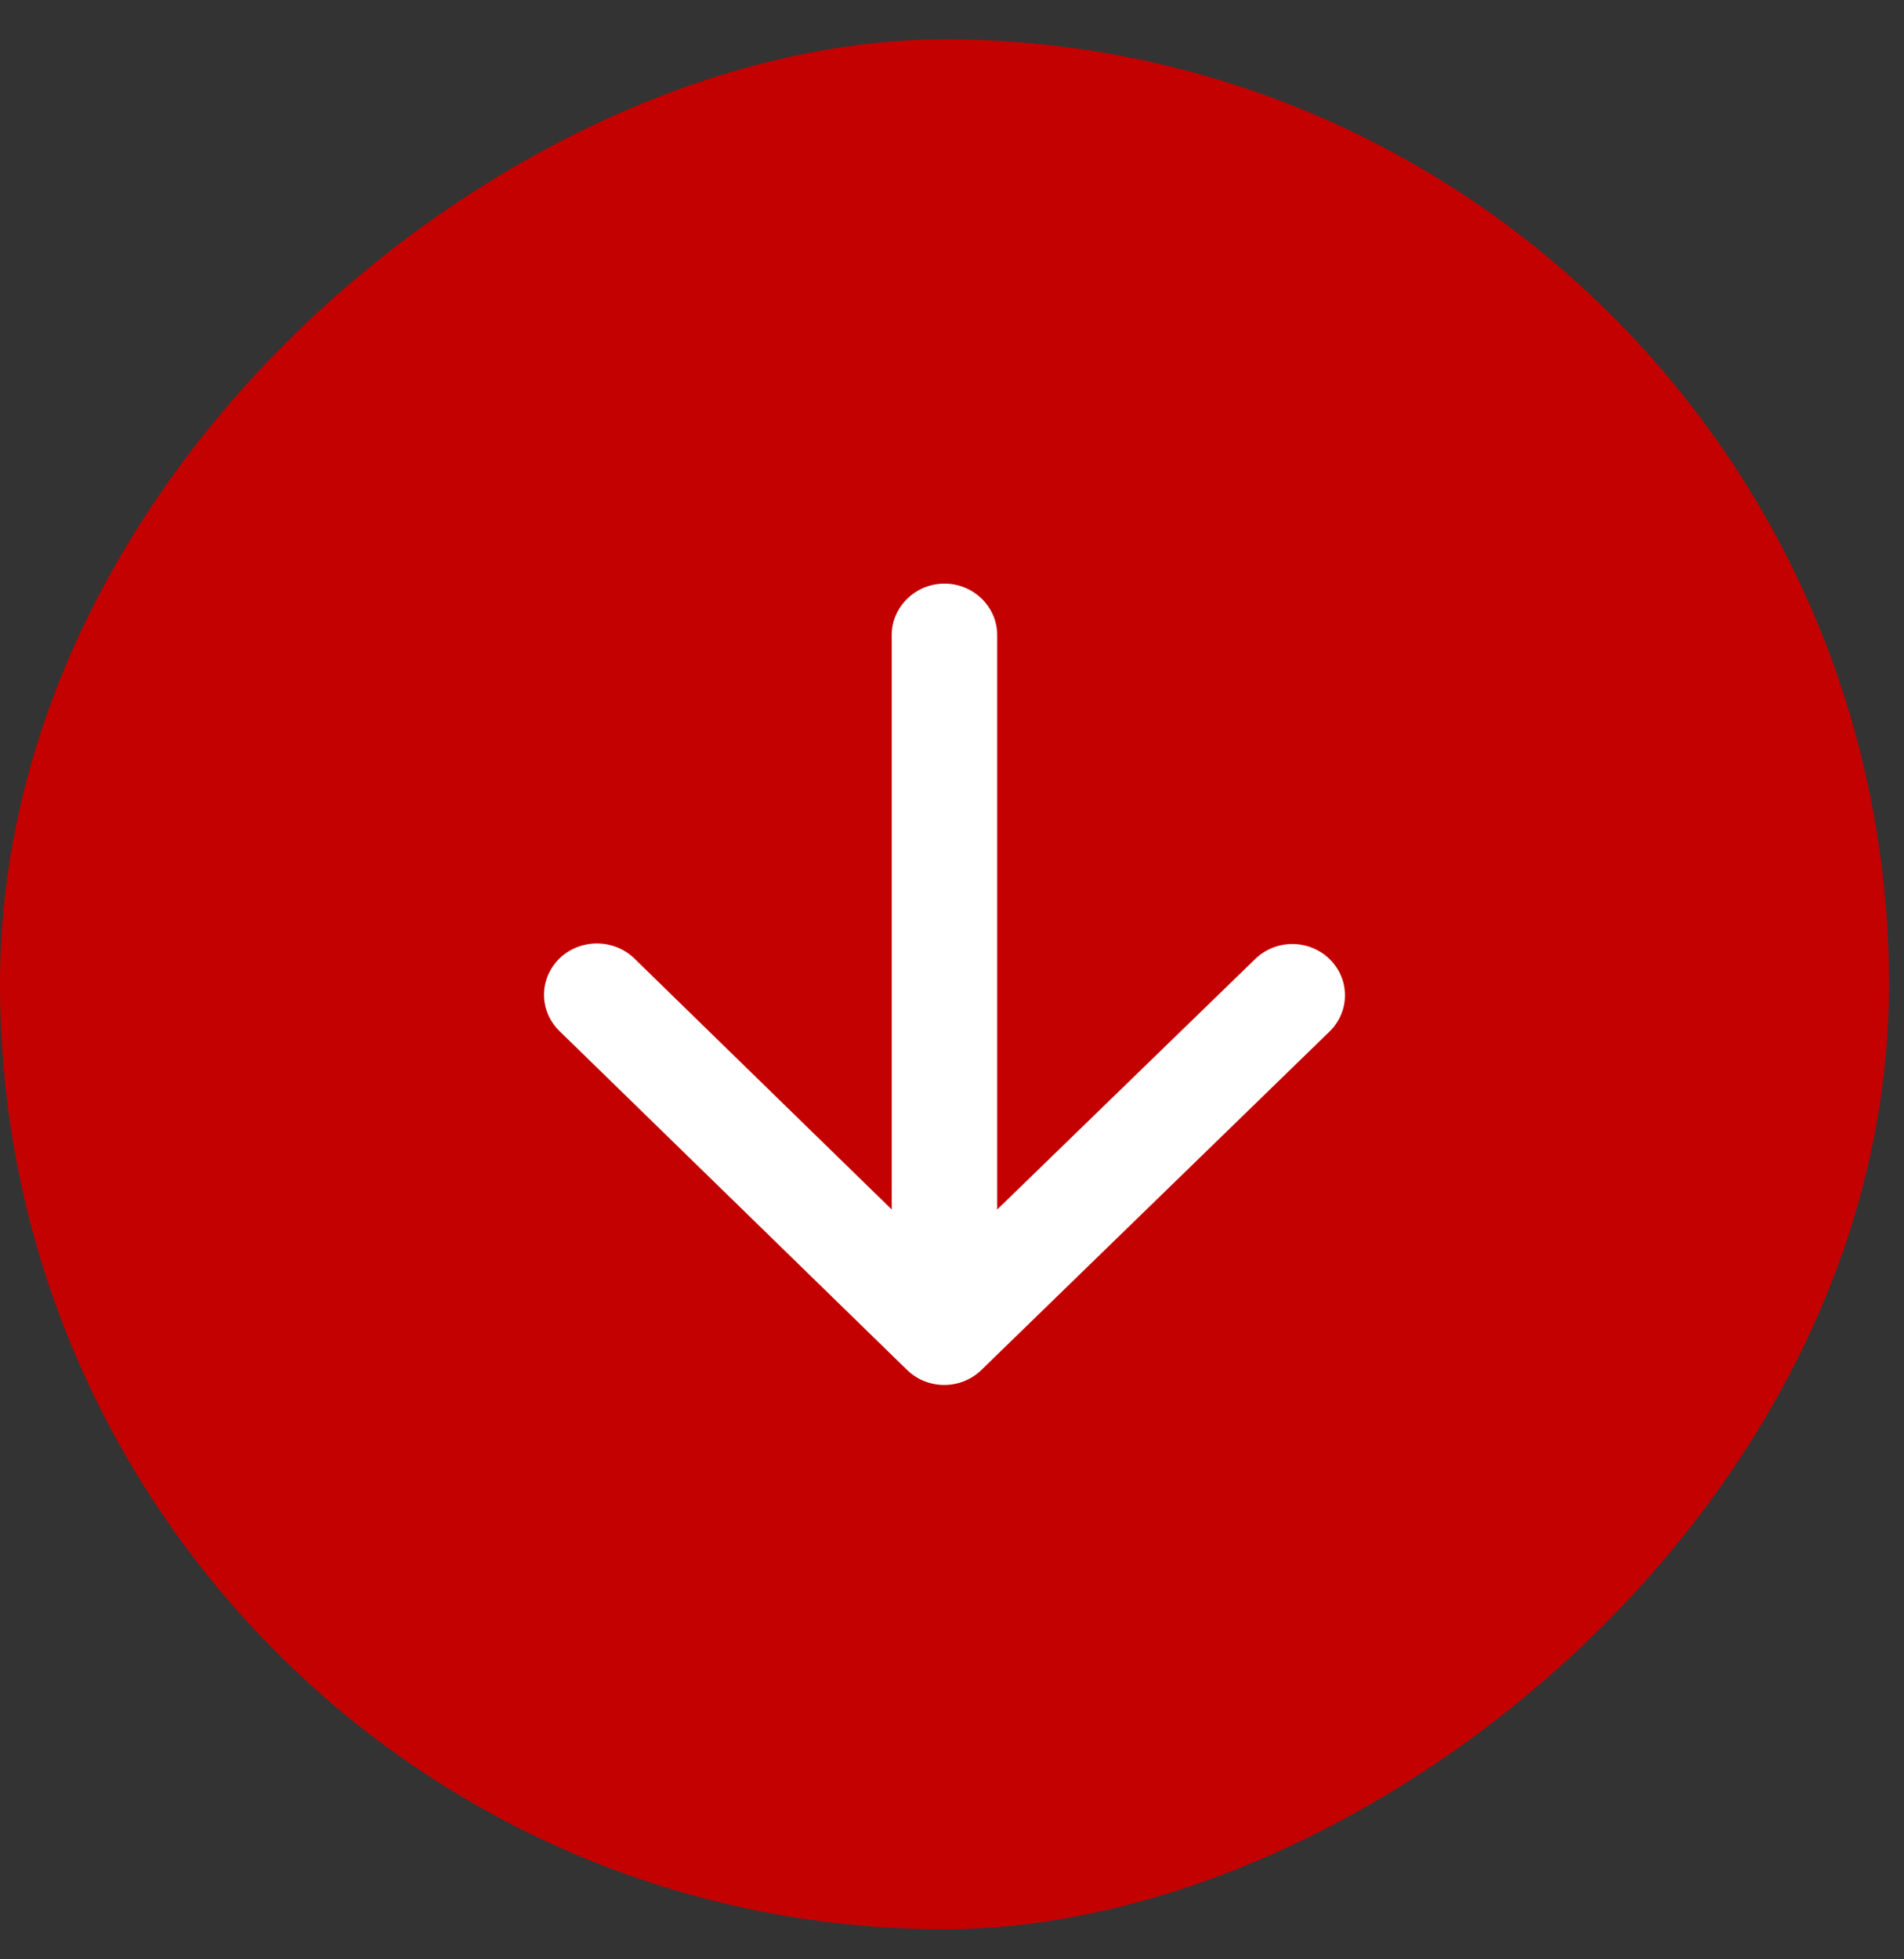 <svg width="35" height="36" viewBox="0 0 35 36" fill="none" xmlns="http://www.w3.org/2000/svg">
<rect x="0" y="0" width="35" height="36" fill="#333333" stroke="none"/>
<rect x="34.724" y="0.723" width="34.724" height="34.724" rx="17.362" transform="rotate(90 34.724 0.723)" fill="#C30101"/>
<path d="M16.392 11.668L16.392 22.223L11.661 17.611C11.283 17.243 10.662 17.243 10.284 17.611C9.906 17.98 9.906 18.575 10.284 18.944L16.674 25.171C17.052 25.539 17.663 25.539 18.041 25.171L24.44 18.953C24.818 18.585 24.818 17.989 24.44 17.621C24.062 17.253 23.451 17.253 23.073 17.621L18.331 22.223L18.331 11.668C18.331 11.149 17.895 10.723 17.362 10.723C16.829 10.723 16.392 11.149 16.392 11.668Z" fill="white"/>
</svg>
